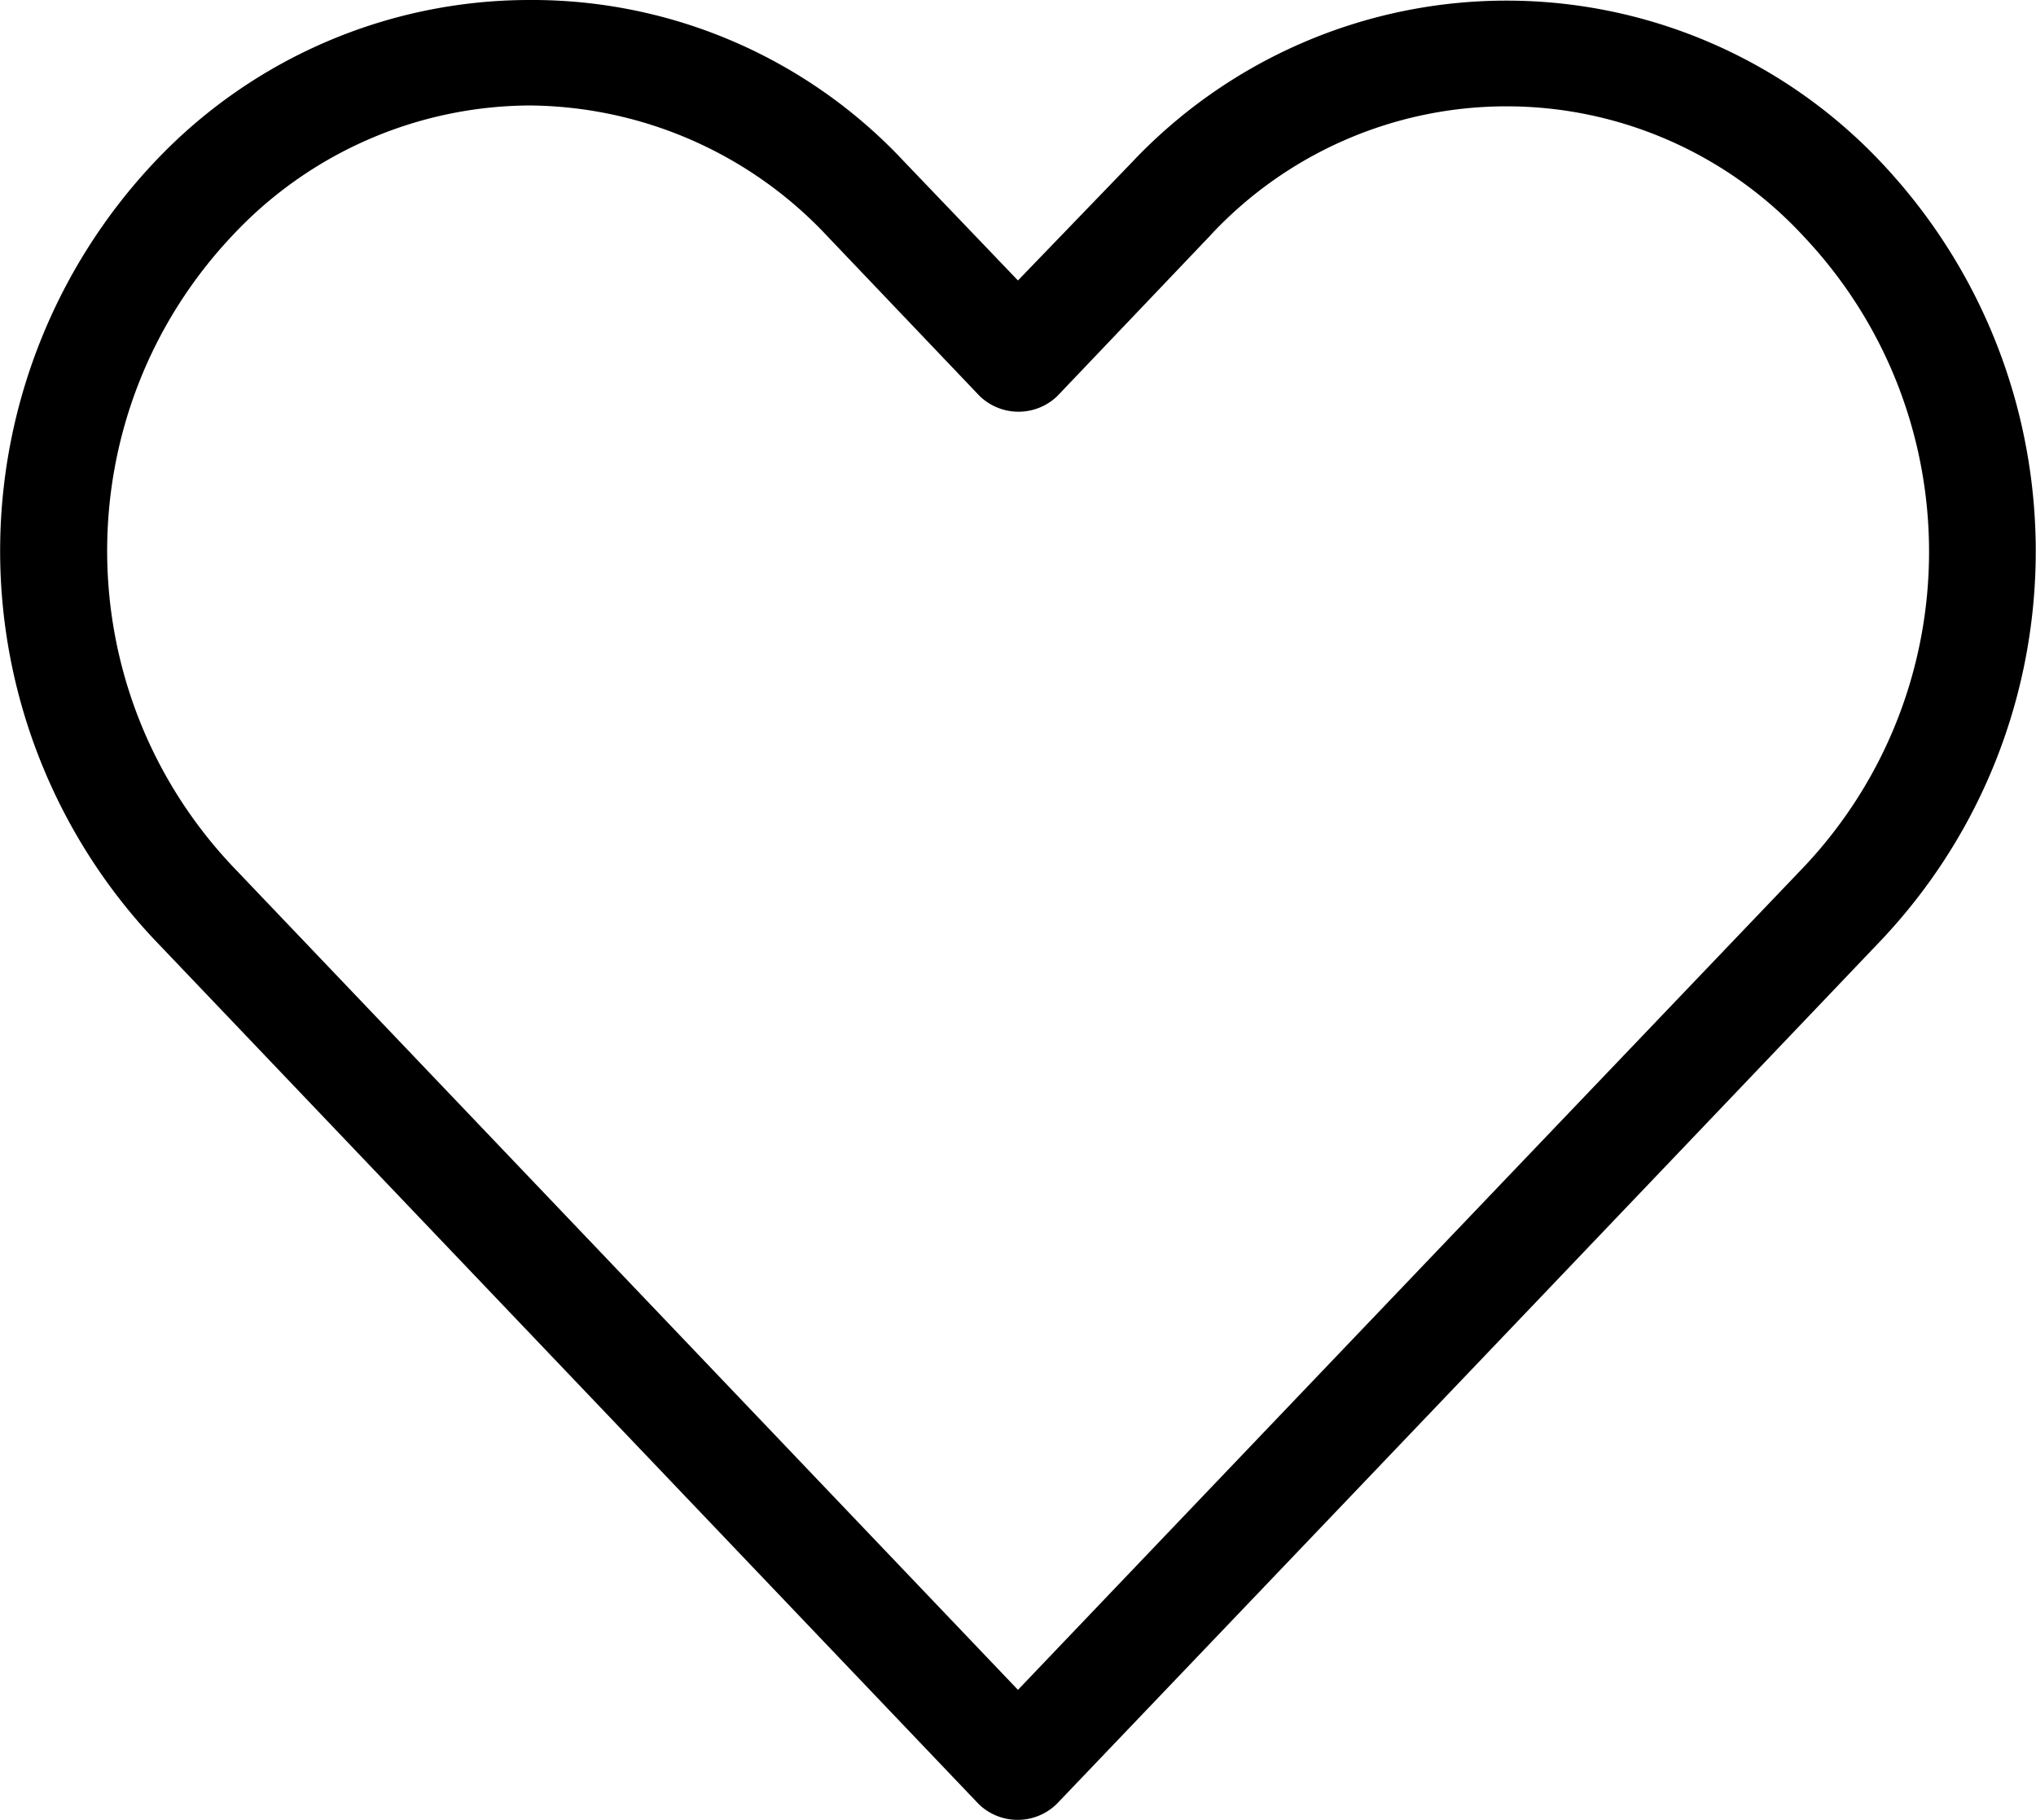 <svg xmlns="http://www.w3.org/2000/svg" width="26.211" height="23.432" xmlns:v="https://vecta.io/nano"><path d="M6.813 0a6.63 6.63 0 0 0-4.818 2.08 7.3 7.3 0 0 0-.011 10.014l10.617 11.135a.72.72 0 0 0 1 0q5.313-5.56 10.617-11.124c2.653-2.811 2.653-7.203 0-10.014C22.966.762 21.221.008 19.395.008s-3.571.754-4.824 2.083l-1.466 1.52-1.466-1.531A6.55 6.55 0 0 0 6.81 0zm0 1.358A5.3 5.3 0 0 1 10.65 3.04l1.962 2.059a.72.72 0 0 0 1 0l1.951-2.048c.986-1.072 2.376-1.682 3.832-1.682s2.846.61 3.832 1.682c2.143 2.277 2.143 5.829 0 8.106q-5.06 5.295-10.122 10.6L2.986 11.145c-2.142-2.278-2.142-5.828 0-8.106.99-1.064 2.374-1.672 3.827-1.681z"/></svg>